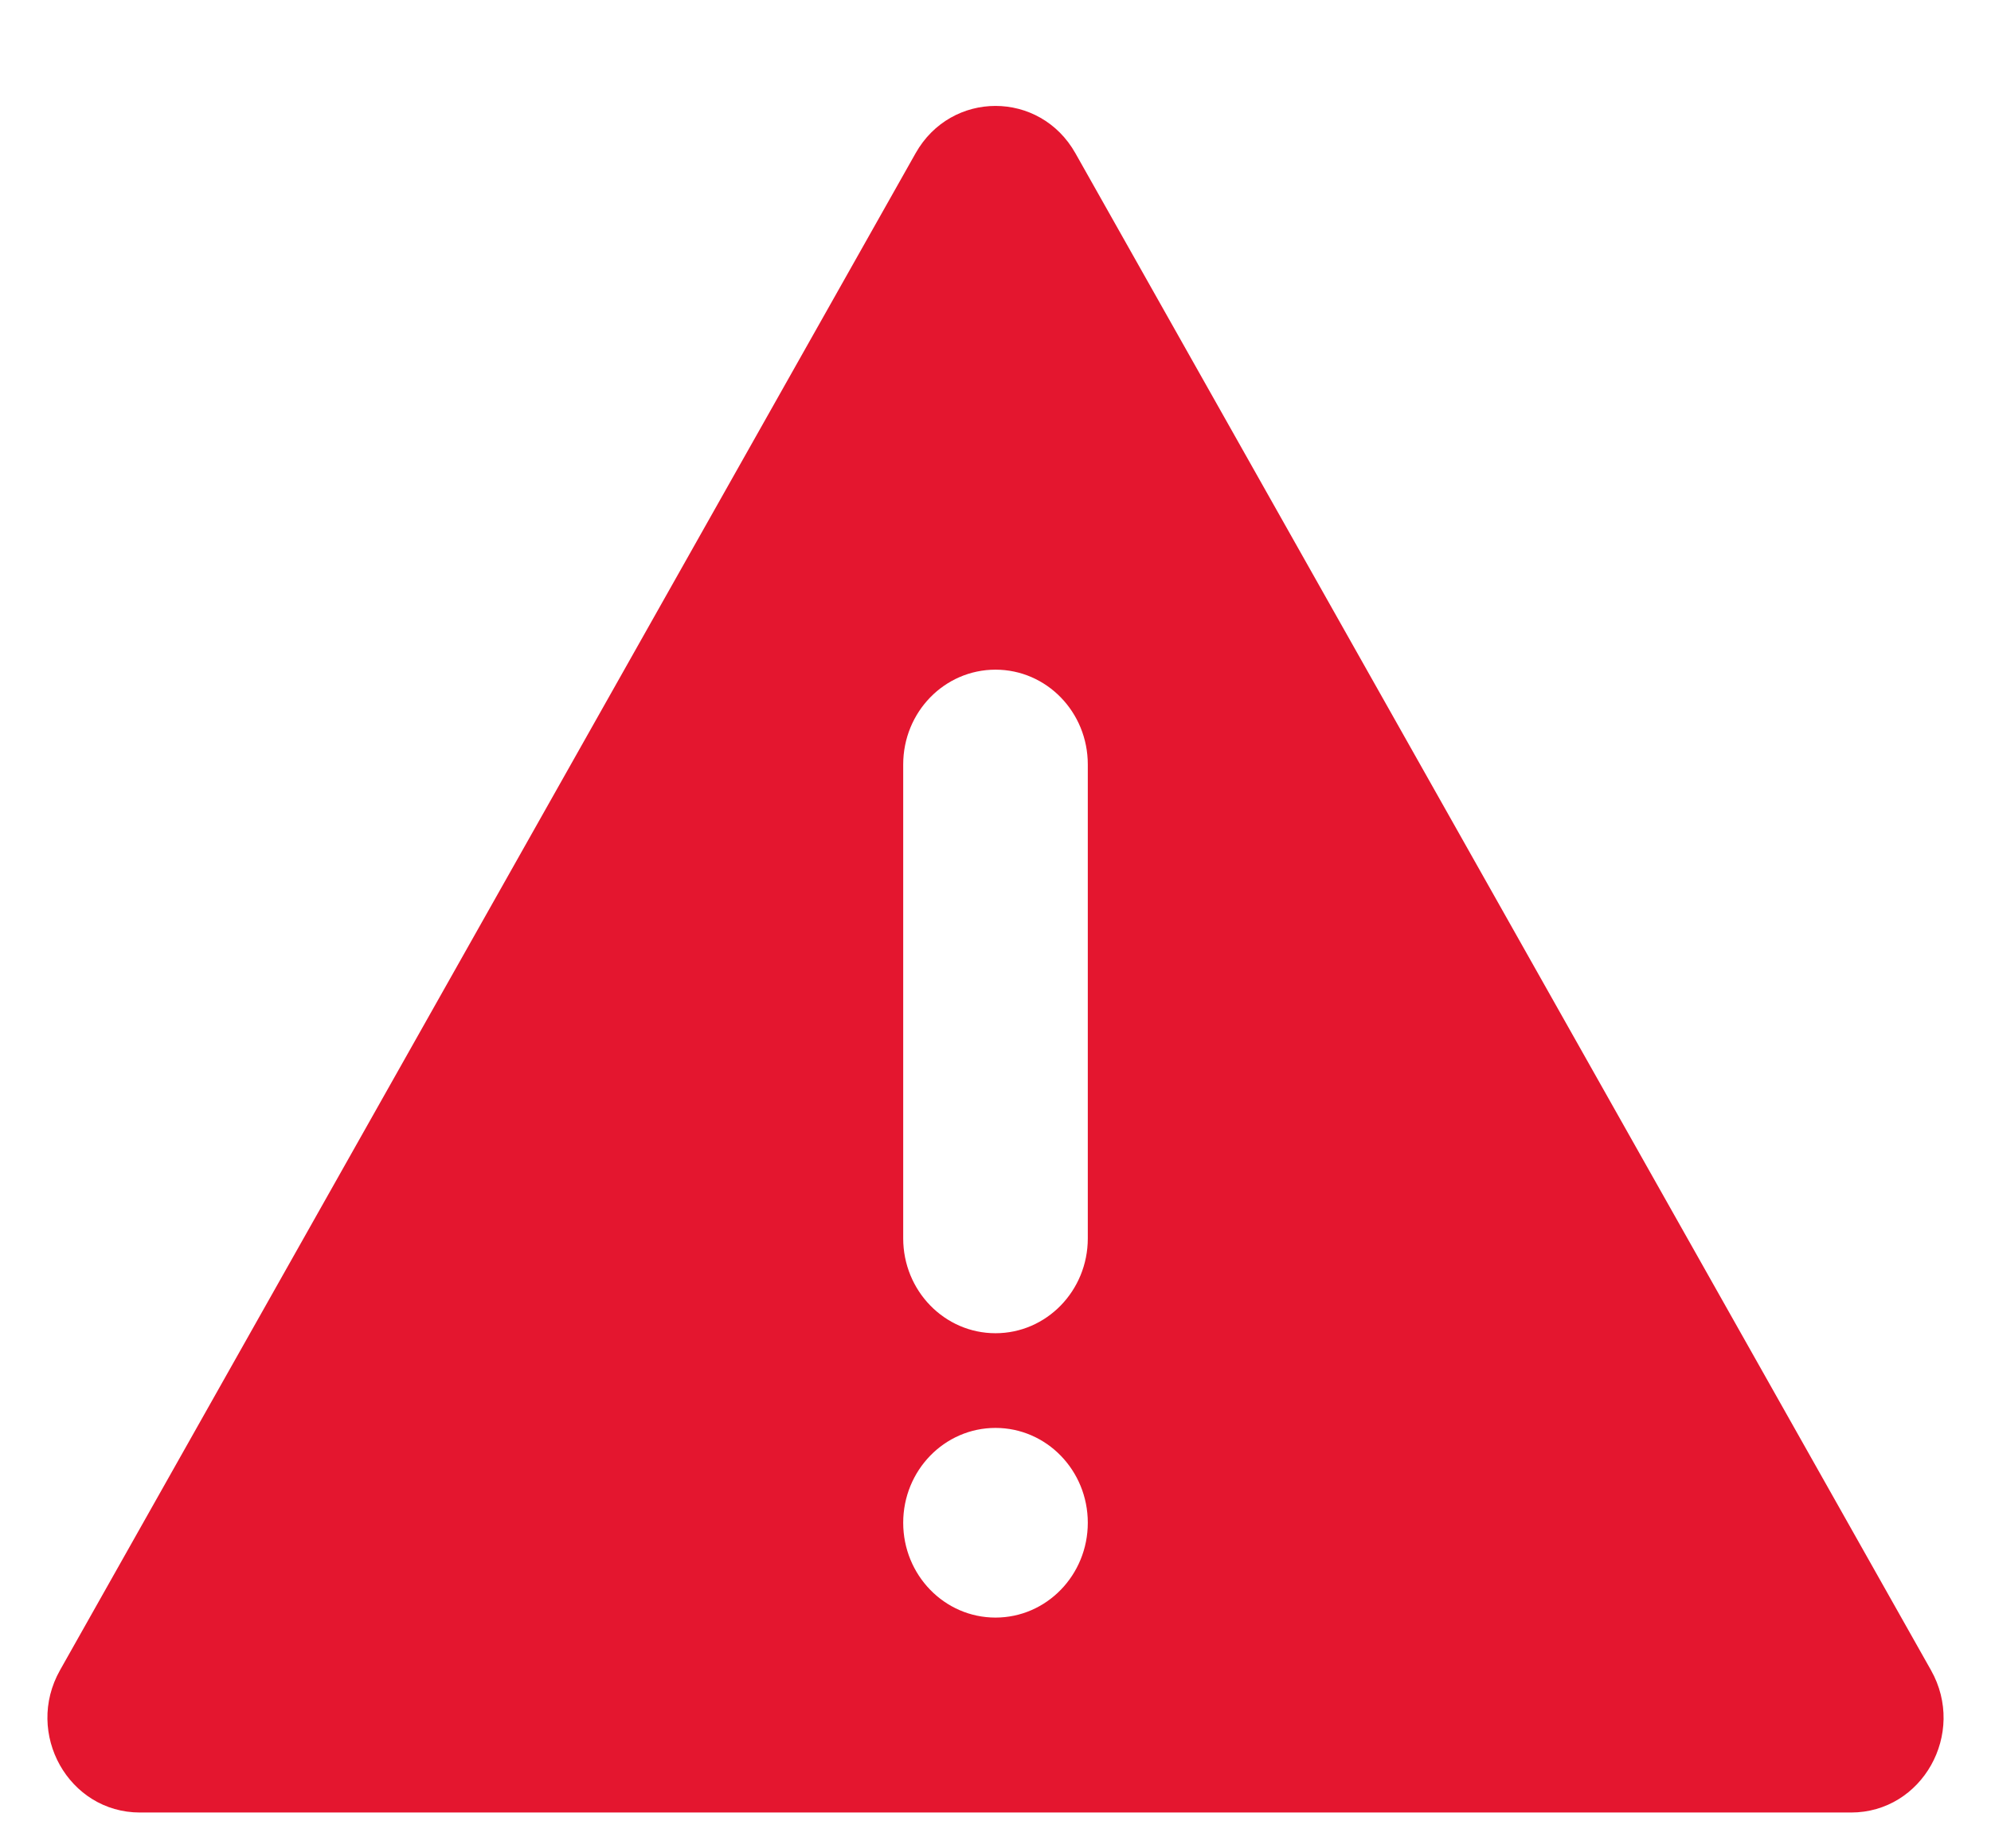 <svg width="14" height="13" viewBox="0 0 14 13" fill="none" xmlns="http://www.w3.org/2000/svg">
<path fill-rule="evenodd" clip-rule="evenodd" d="M7.562 1.078C7.312 0.634 6.688 0.634 6.438 1.078L0.422 11.747C0.171 12.192 0.483 12.748 0.984 12.748H13.016C13.517 12.748 13.829 12.192 13.578 11.747L7.562 1.078ZM7 4.71C7.359 4.71 7.649 5.008 7.649 5.377V8.71C7.649 9.078 7.359 9.377 7 9.377C6.641 9.377 6.351 9.078 6.351 8.71V5.377C6.351 5.008 6.641 4.71 7 4.71ZM7.649 10.71C7.649 11.078 7.359 11.377 7 11.377C6.641 11.377 6.351 11.078 6.351 10.71C6.351 10.342 6.641 10.043 7 10.043C7.359 10.043 7.649 10.342 7.649 10.71Z" fill="#E4162F"/>
</svg>
